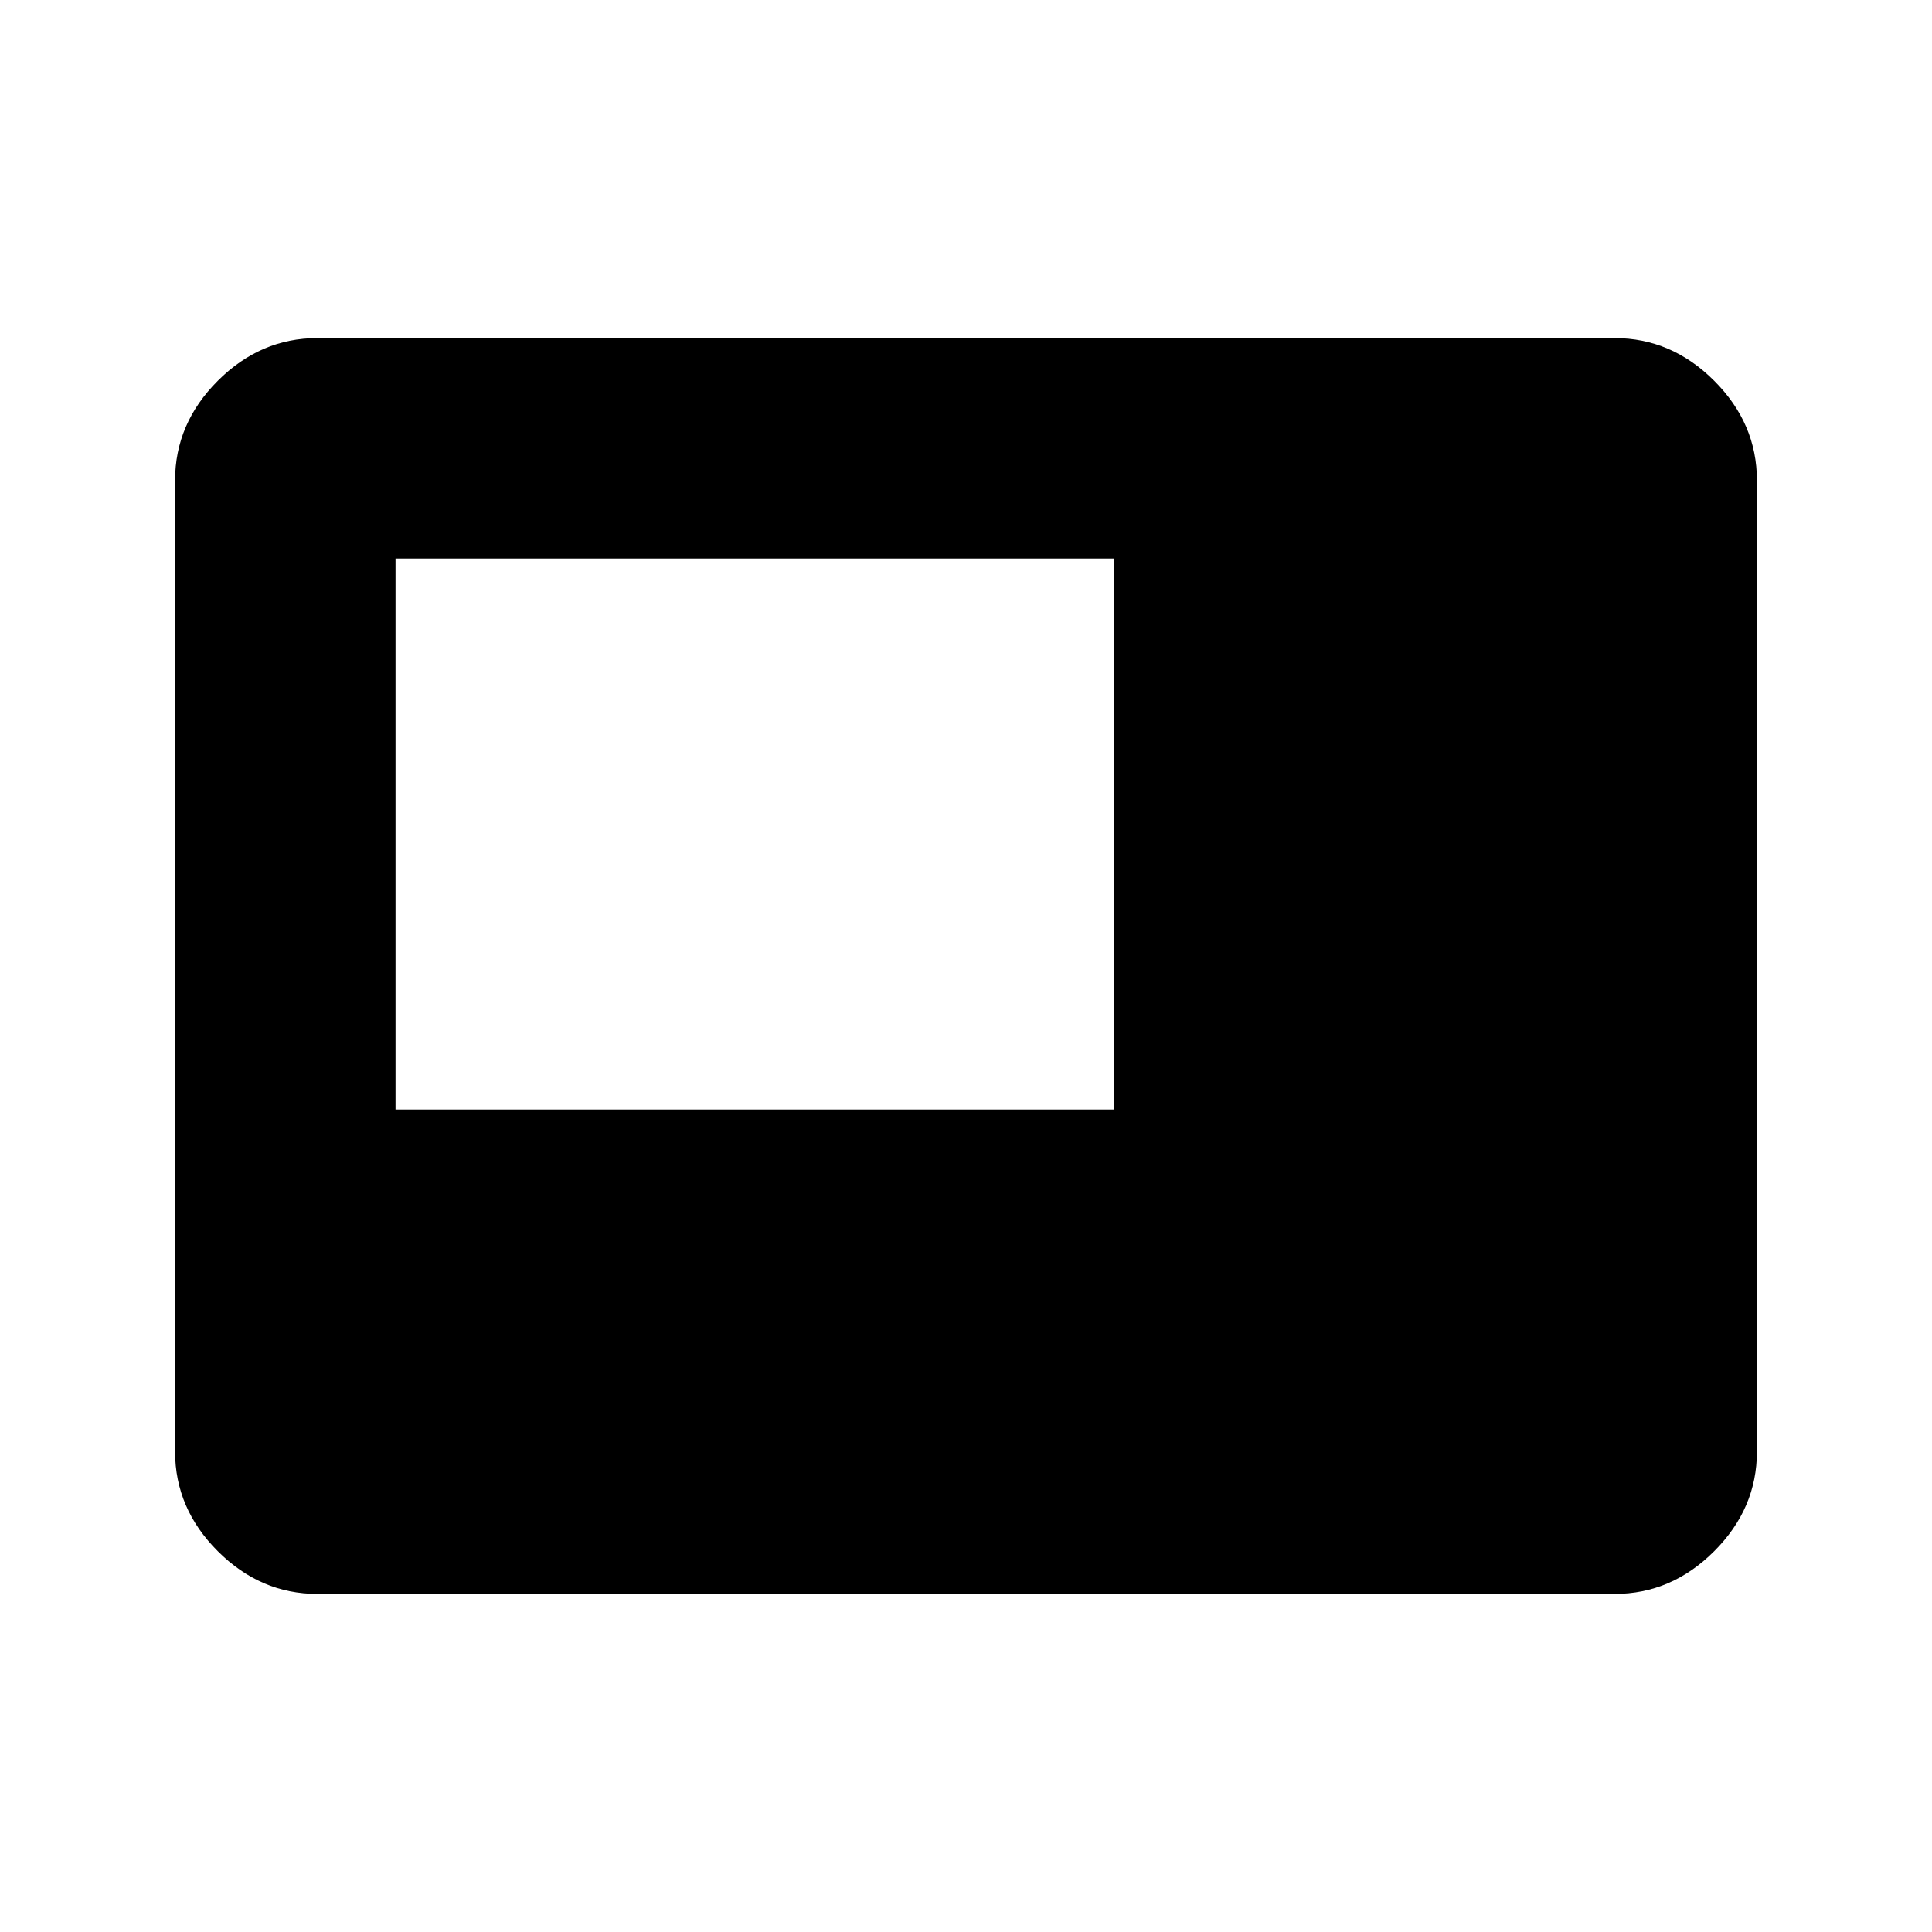 <svg xmlns="http://www.w3.org/2000/svg" height="48" viewBox="0 -960 960 960" width="48"><path d="M196.54-408.69h357v-273.77h-357v273.77ZM157.69-168q-28.25 0-49.47-21.22T87-238.69v-482.62q0-28.25 21.22-49.47T157.69-792h644.62q28.25 0 49.47 21.22T873-721.31v482.62q0 28.25-21.22 49.47T802.31-168H157.69Z"/></svg>